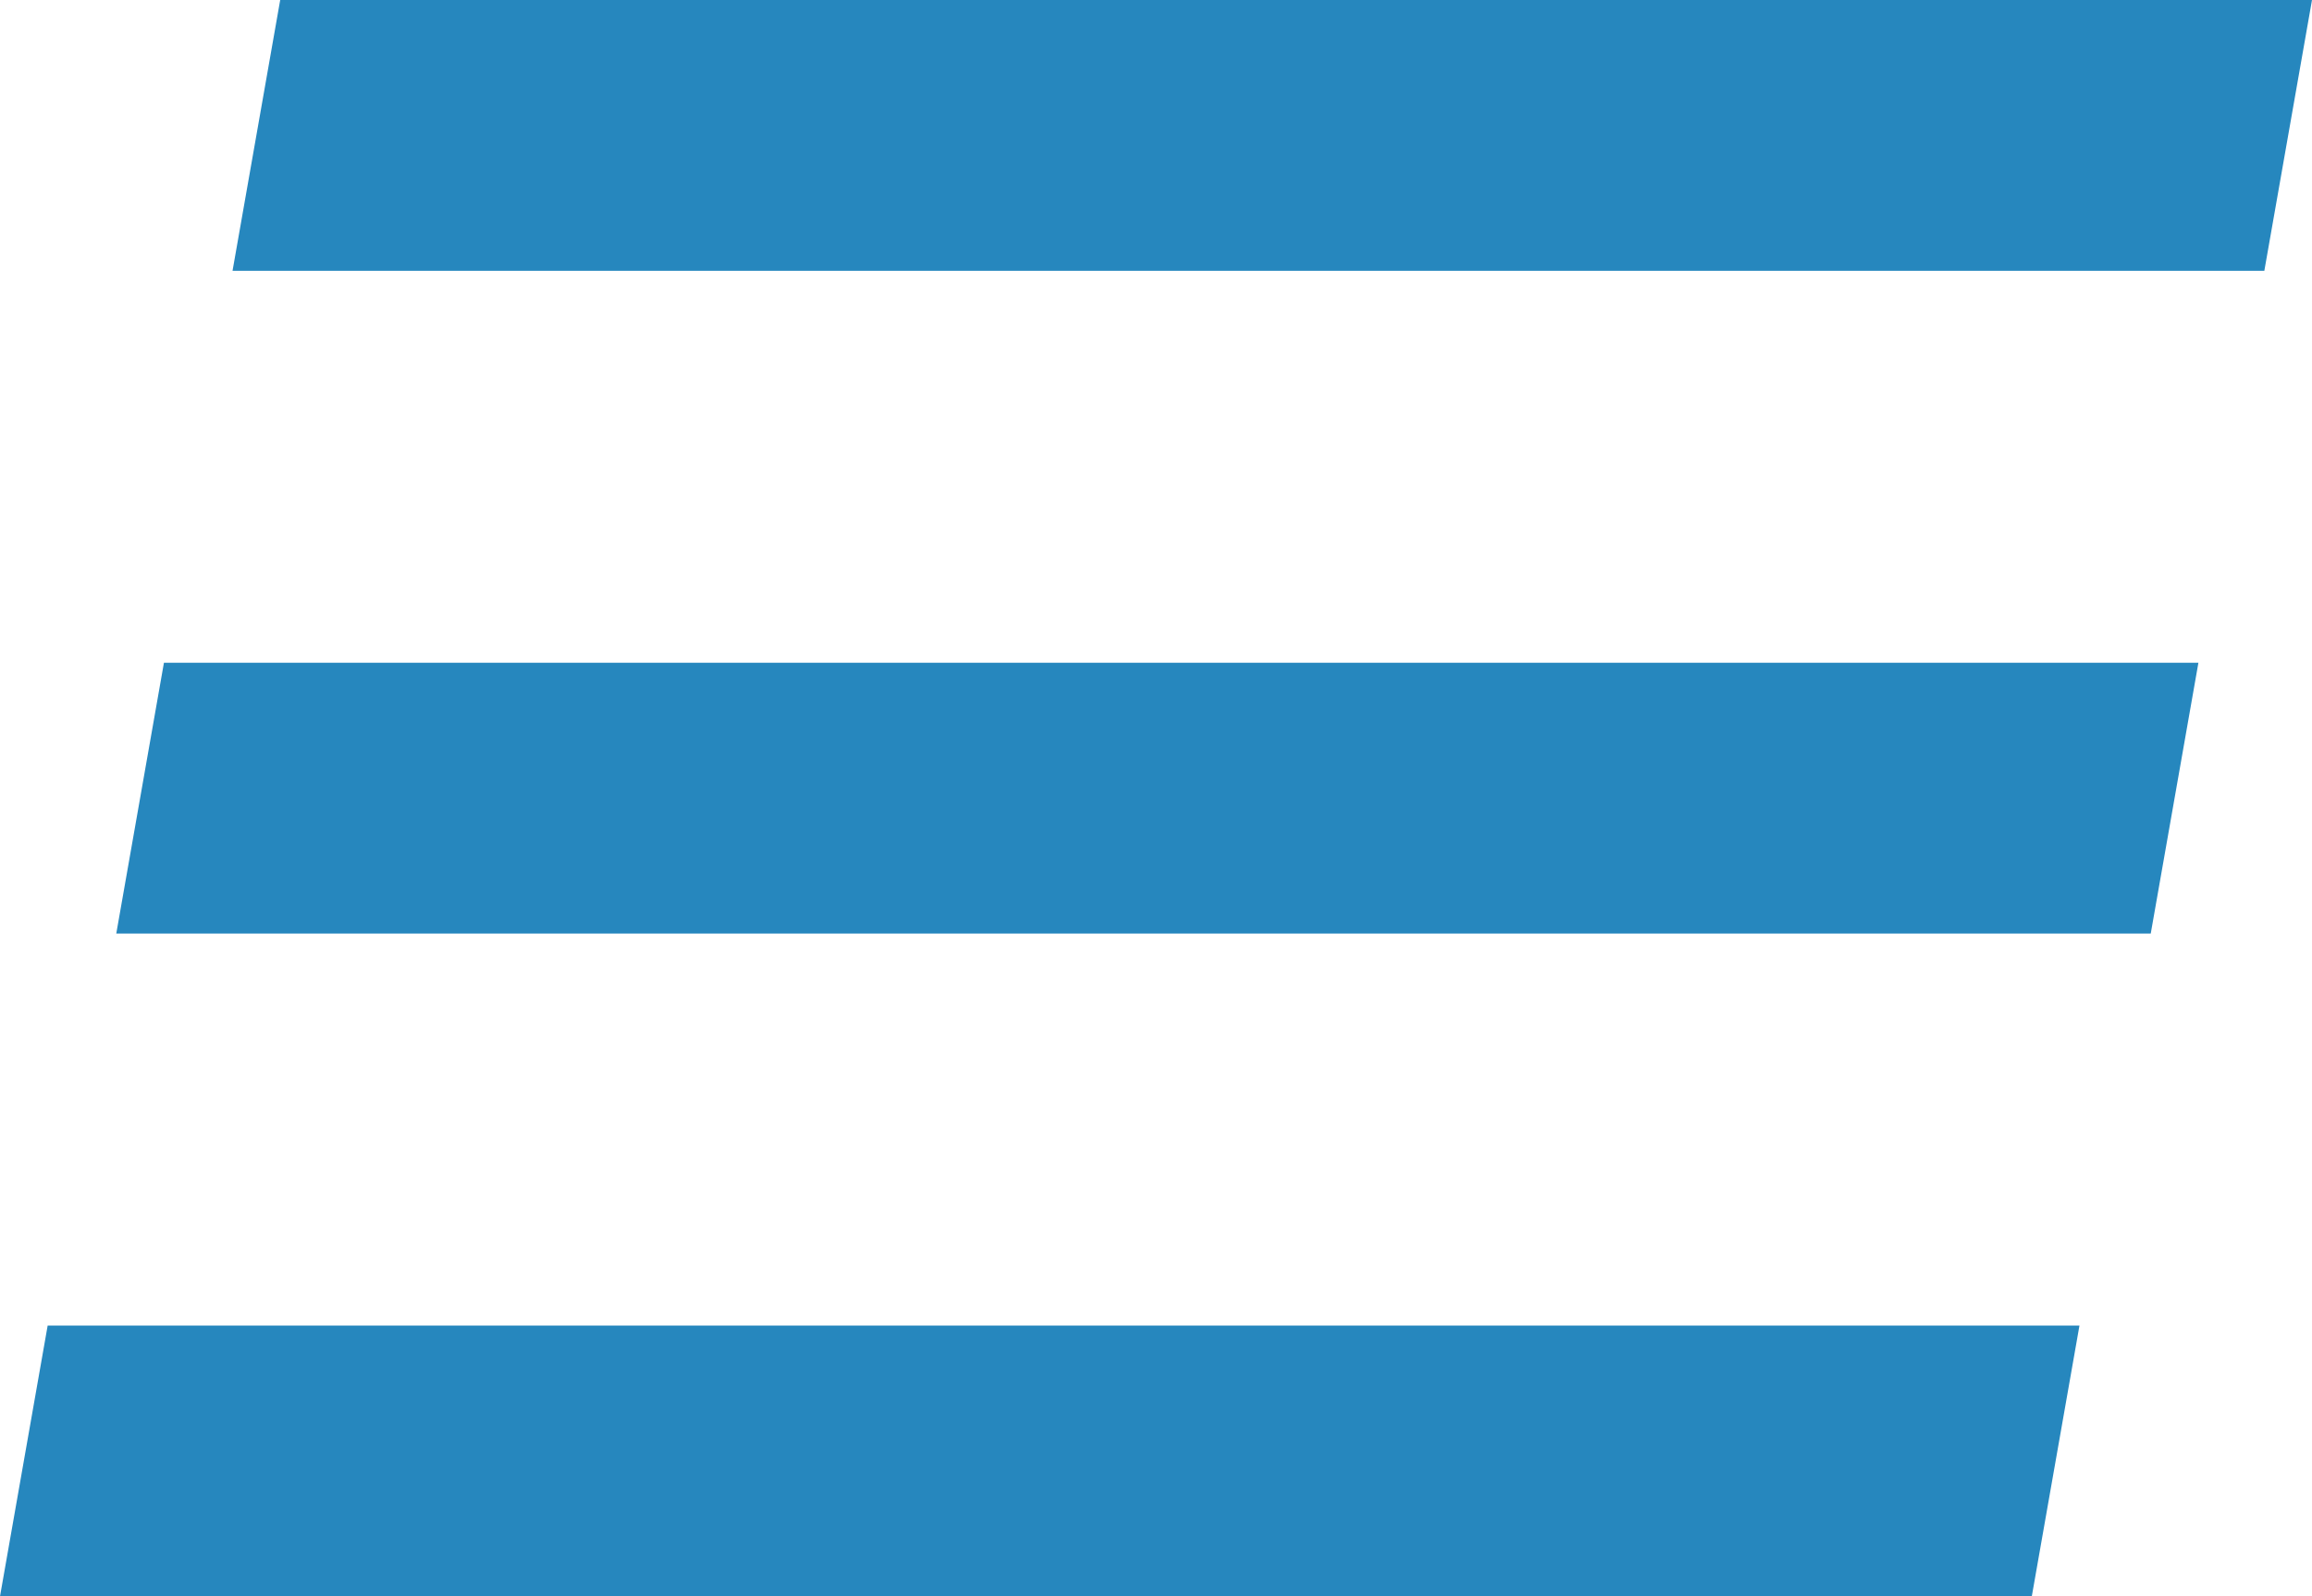<?xml version="1.0" encoding="UTF-8"?>
<svg id="Capa_2" data-name="Capa 2" xmlns="http://www.w3.org/2000/svg" viewBox="0 0 51.9 35.84">
  <defs>
    <style>
      .cls-1 {
        fill: #2687be;
      }
    </style>
  </defs>
  <g id="ICONS">
    <g id="toggle-menu">
      <polygon class="cls-1" points="26.69 0 18.75 0 12.46 0 6.29 0 5.22 6.08 5.22 6.08 11.39 6.08 20.22 6.08 50.83 6.08 51.9 0 26.69 0"/>
      <polygon class="cls-1" points="7.24 29.76 1.07 29.76 0 35.84 15 35.84 45.61 35.84 46.68 29.76 21.47 29.76 7.24 29.76"/>
      <polygon class="cls-1" points="9.91 14.88 3.68 14.88 2.61 20.96 8.78 20.96 17.67 20.96 48.28 20.96 49.35 14.88 24.14 14.88 9.91 14.88"/>
    </g>
  </g>
</svg>